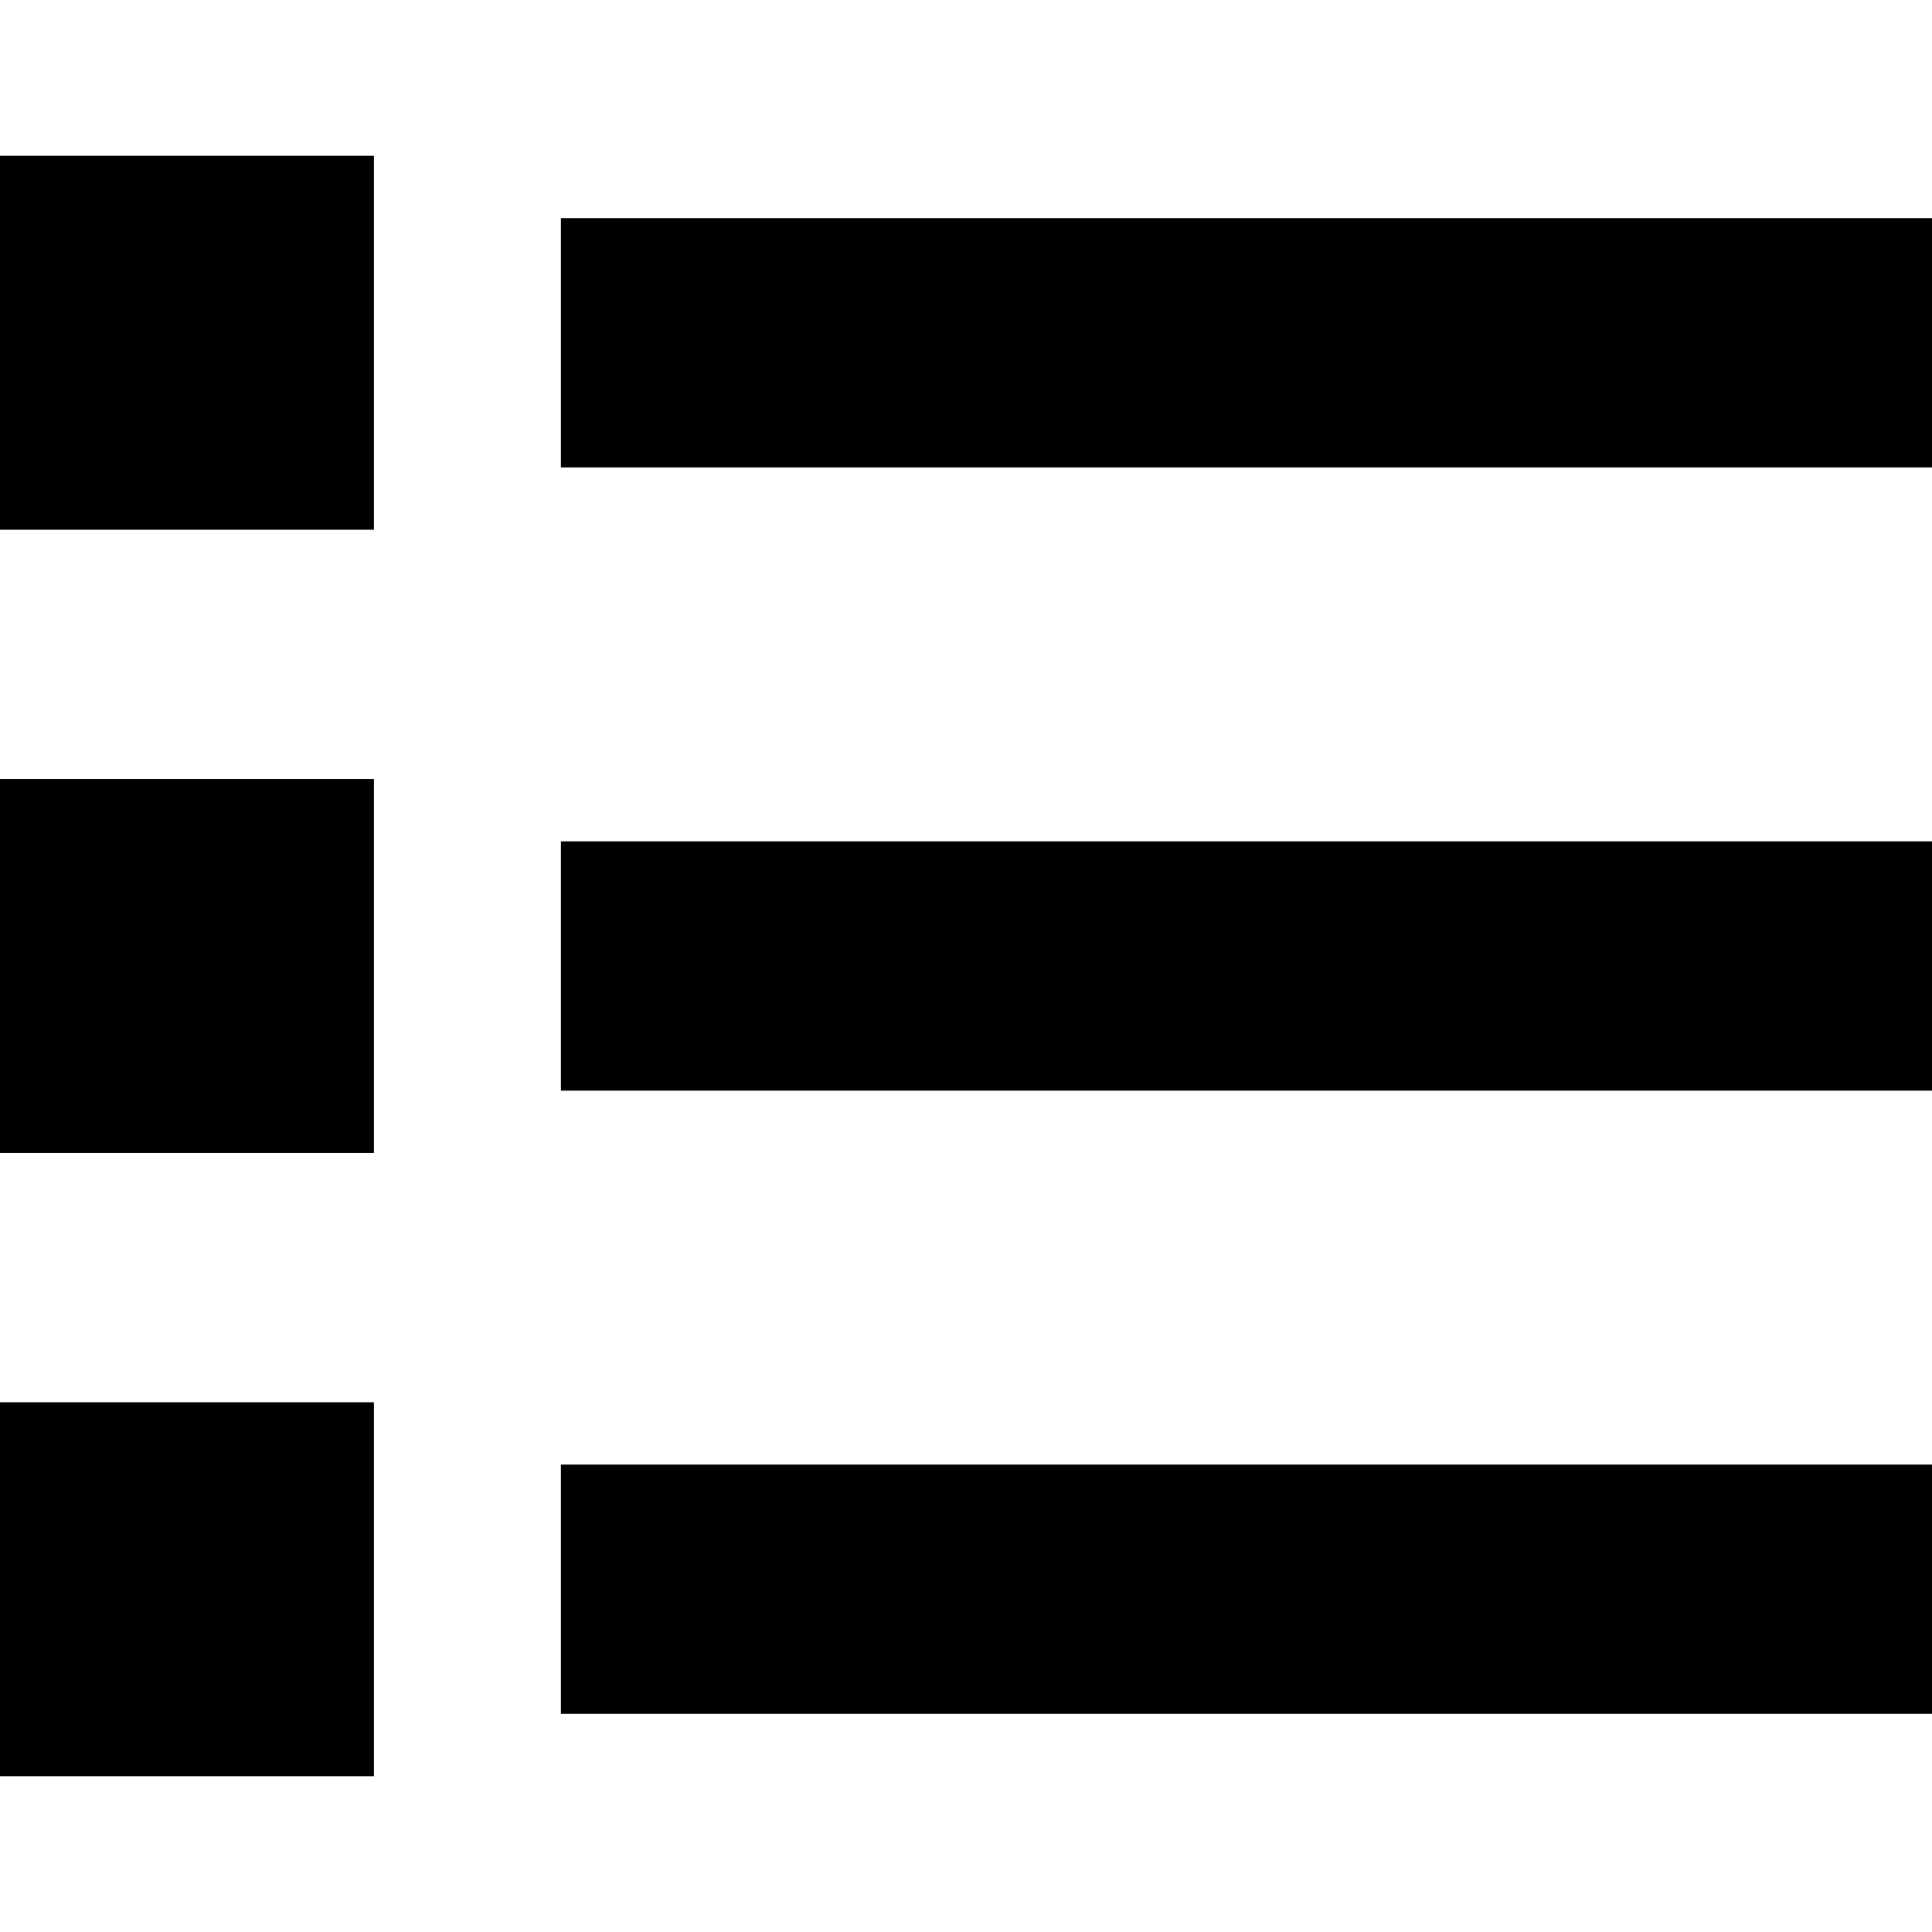 <svg xmlns="http://www.w3.org/2000/svg" viewBox="0 0 512 512">
  <path d="M 99.097 41.29 L 0 41.29 L 0 140.387 L 99.097 140.387 L 99.097 41.29 L 99.097 41.29 Z M 181.677 57.806 L 148.645 57.806 L 148.645 123.871 L 181.677 123.871 L 478.968 123.871 L 512 123.871 L 512 57.806 L 478.968 57.806 L 181.677 57.806 L 181.677 57.806 Z M 181.677 222.968 L 148.645 222.968 L 148.645 289.032 L 181.677 289.032 L 478.968 289.032 L 512 289.032 L 512 222.968 L 478.968 222.968 L 181.677 222.968 L 181.677 222.968 Z M 181.677 388.129 L 148.645 388.129 L 148.645 454.194 L 181.677 454.194 L 478.968 454.194 L 512 454.194 L 512 388.129 L 478.968 388.129 L 181.677 388.129 L 181.677 388.129 Z M 0 206.452 L 0 305.548 L 99.097 305.548 L 99.097 206.452 L 0 206.452 L 0 206.452 Z M 99.097 371.613 L 0 371.613 L 0 470.71 L 99.097 470.71 L 99.097 371.613 L 99.097 371.613 Z" />
</svg>